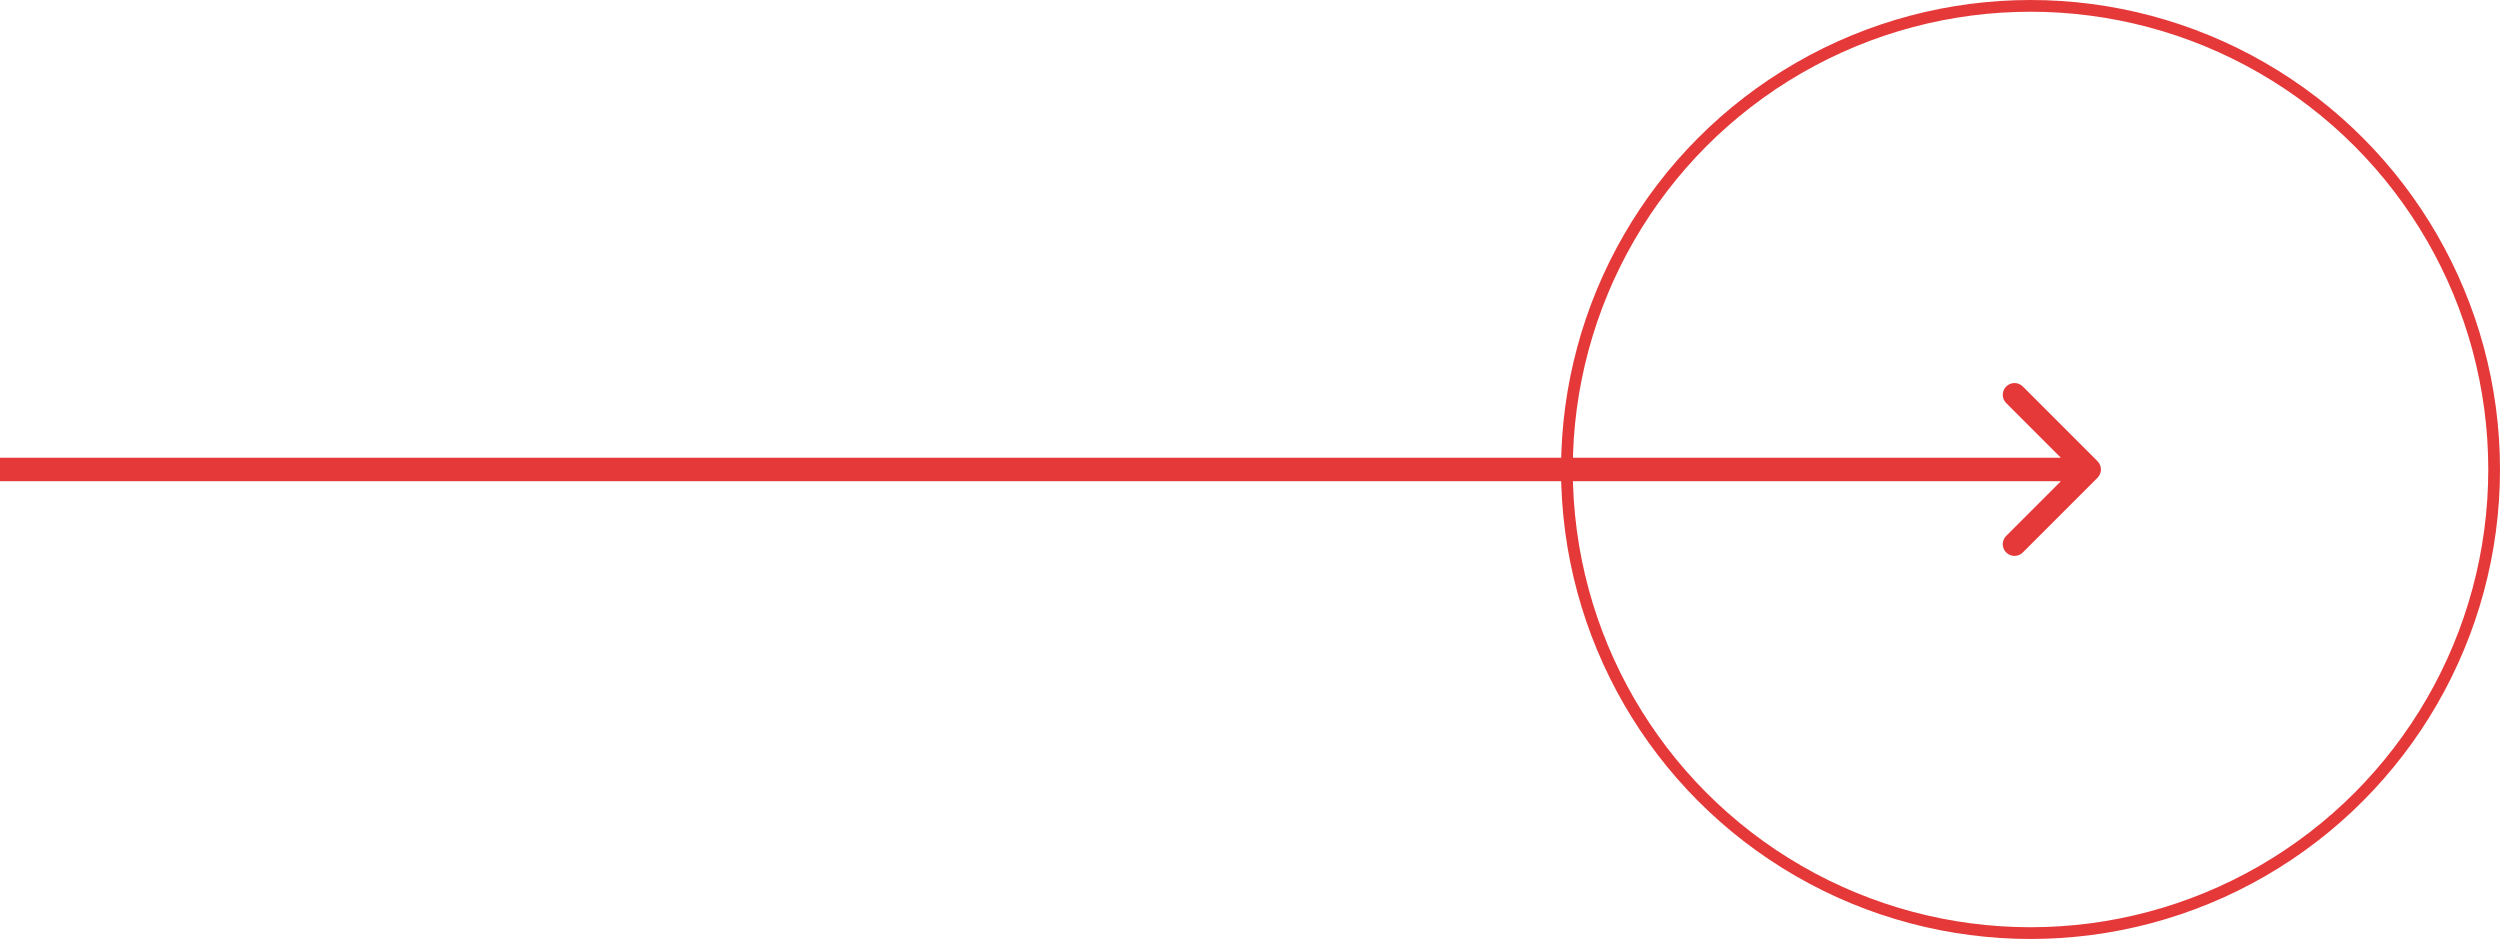 <svg width="213" height="80" viewBox="0 0 213 80" fill="none" xmlns="http://www.w3.org/2000/svg">
<path d="M178.707 40.707C179.098 40.317 179.098 39.683 178.707 39.293L172.343 32.929C171.953 32.538 171.319 32.538 170.929 32.929C170.538 33.319 170.538 33.953 170.929 34.343L176.586 40L170.929 45.657C170.538 46.047 170.538 46.681 170.929 47.071C171.319 47.462 171.953 47.462 172.343 47.071L178.707 40.707ZM-8.74228e-08 41L178 41L178 39L8.74228e-08 39L-8.74228e-08 41Z" fill="#E53939"/>
<circle cx="173" cy="40" r="39.5" stroke="#E53939"/>
</svg>
